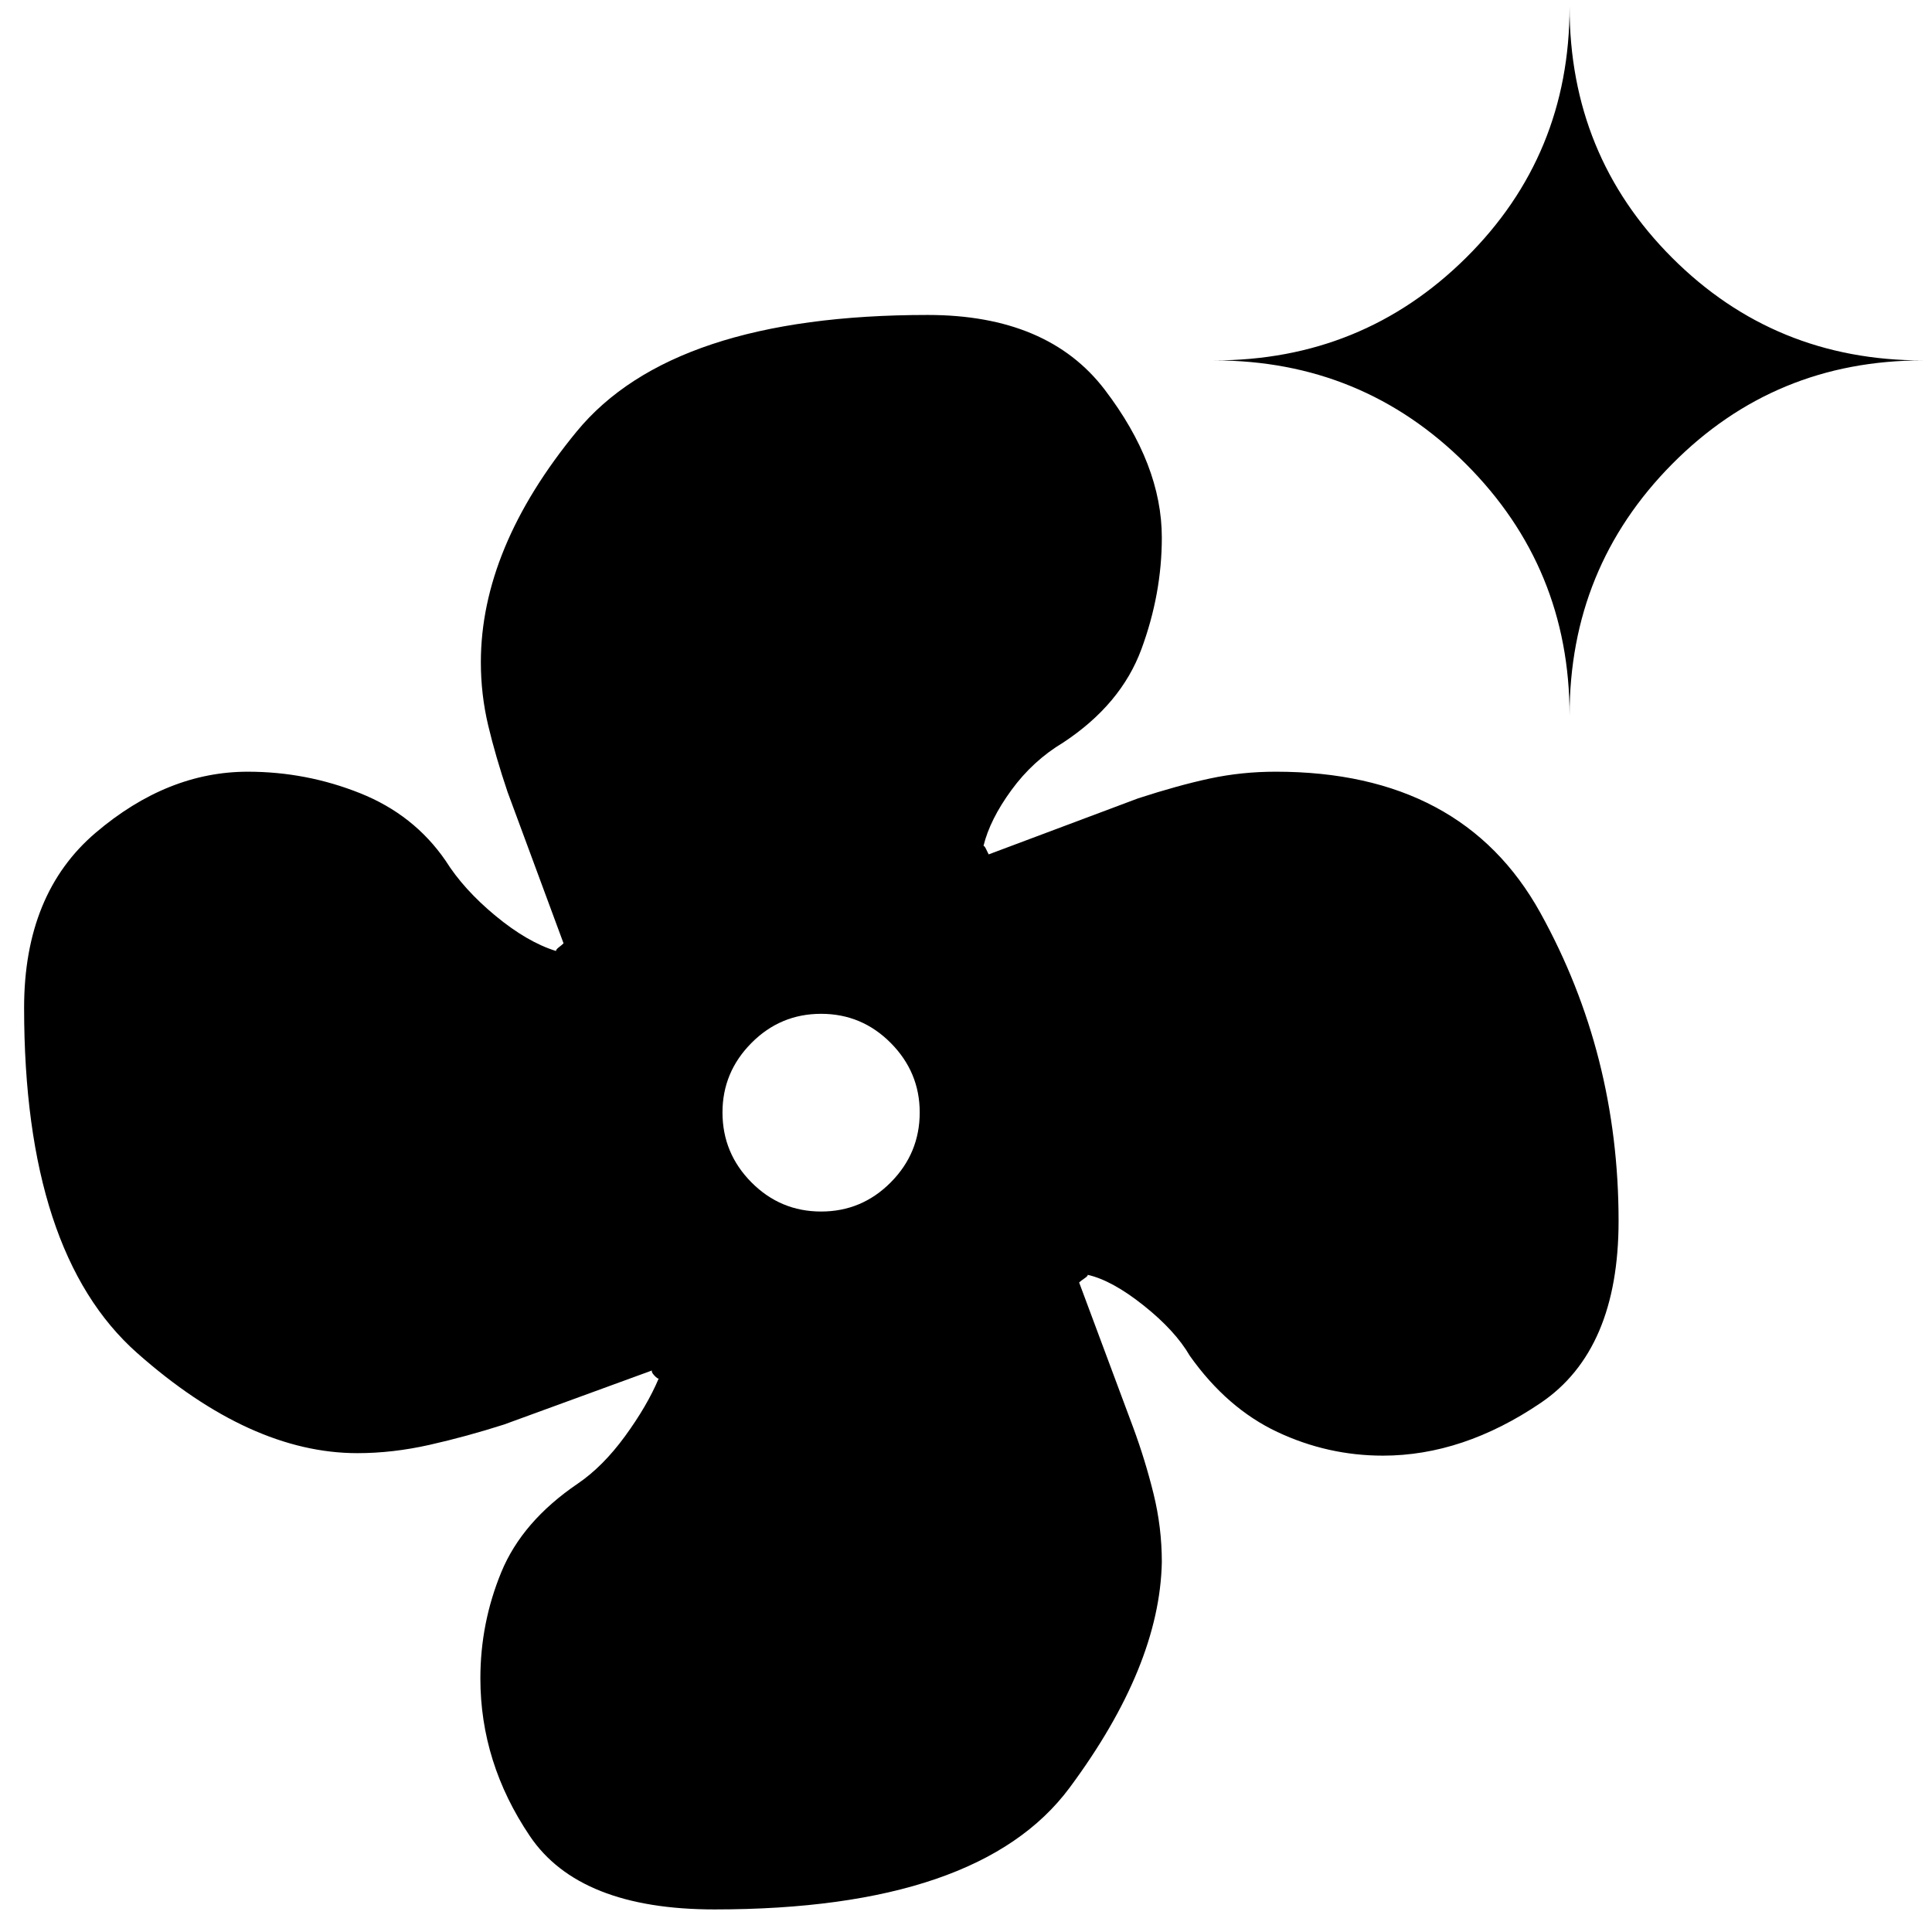 <svg xmlns="http://www.w3.org/2000/svg" height="20" viewBox="0 -960 960 960" width="20"><path d="M355.043-11.217q-67.152 0-91.75-36.435-24.597-36.435-24.597-78.391 0-27.479 10.38-52.718 10.38-25.239 37.902-43.956 12.565-8.522 23.587-23.631 11.022-15.108 16.739-28.674-.522.24-2.163-1.5-1.641-1.739-1.163-2.5l-73.5 26.848q-18.761 6-37.076 10.12-18.315 4.119-35.793 4.119-53.239 0-109.435-49.739-56.196-49.739-56.196-171.565 0-56.761 35.62-87.033t75.532-30.272q29.044 0 55.805 10.685t42.478 33.533q8.957 14.282 24.761 27.358 15.804 13.077 30.087 17.511 0-.761 1.5-1.902t2.261-1.902l-27.805-75.174q-6-17.761-9.641-33.119-3.641-15.359-3.641-31.359 0-56.717 47.598-114.652Q334.13-803.5 460.957-803.5q59.673 0 88.01 37.174 28.337 37.174 28.337 73.456 0 27.957-10.141 55.435T528.261-591q-15.043 9-25.706 23.609-10.664 14.608-13.859 27.695.522 0 1.282 1.62.761 1.619 1.283 2.619l74.261-27.847q19.913-6.479 35.674-9.859 15.761-3.381 32.761-3.381 92.63 0 131.467 70.174 38.837 70.174 38.837 153.087 0 64.153-38.674 90.37t-78.391 26.217q-27.479 0-52.479-11.76-25-11.761-43.478-37.805-7.282-12.565-22.989-25.065-15.706-12.5-27.793-15.217.239.521-1.62 1.782-1.859 1.261-2.619 2.022l26.847 72.022q6 16.239 10.12 32.956 4.119 16.718 4.119 33.913-1 51.761-45.858 112.196-44.859 60.435-176.403 60.435ZM408-358q20.239 0 34.62-14.5Q457-387 457-407.239q0-20-14.38-34.5-14.381-14.5-34.62-14.5-20.239 0-34.62 14.5-14.38 14.5-14.38 34.5Q359-387 373.38-372.5 387.761-358 408-358Zm371.913-246.478q0-73.479-51.478-124.957-51.478-51.478-125.196-51.478 73.718 0 125.196-50.978 51.478-50.979 51.478-124.696 0 73.717 50.978 124.696 50.979 50.978 124.457 50.978-73.478 0-124.457 51.478-50.978 51.478-50.978 124.957Z"/></svg>